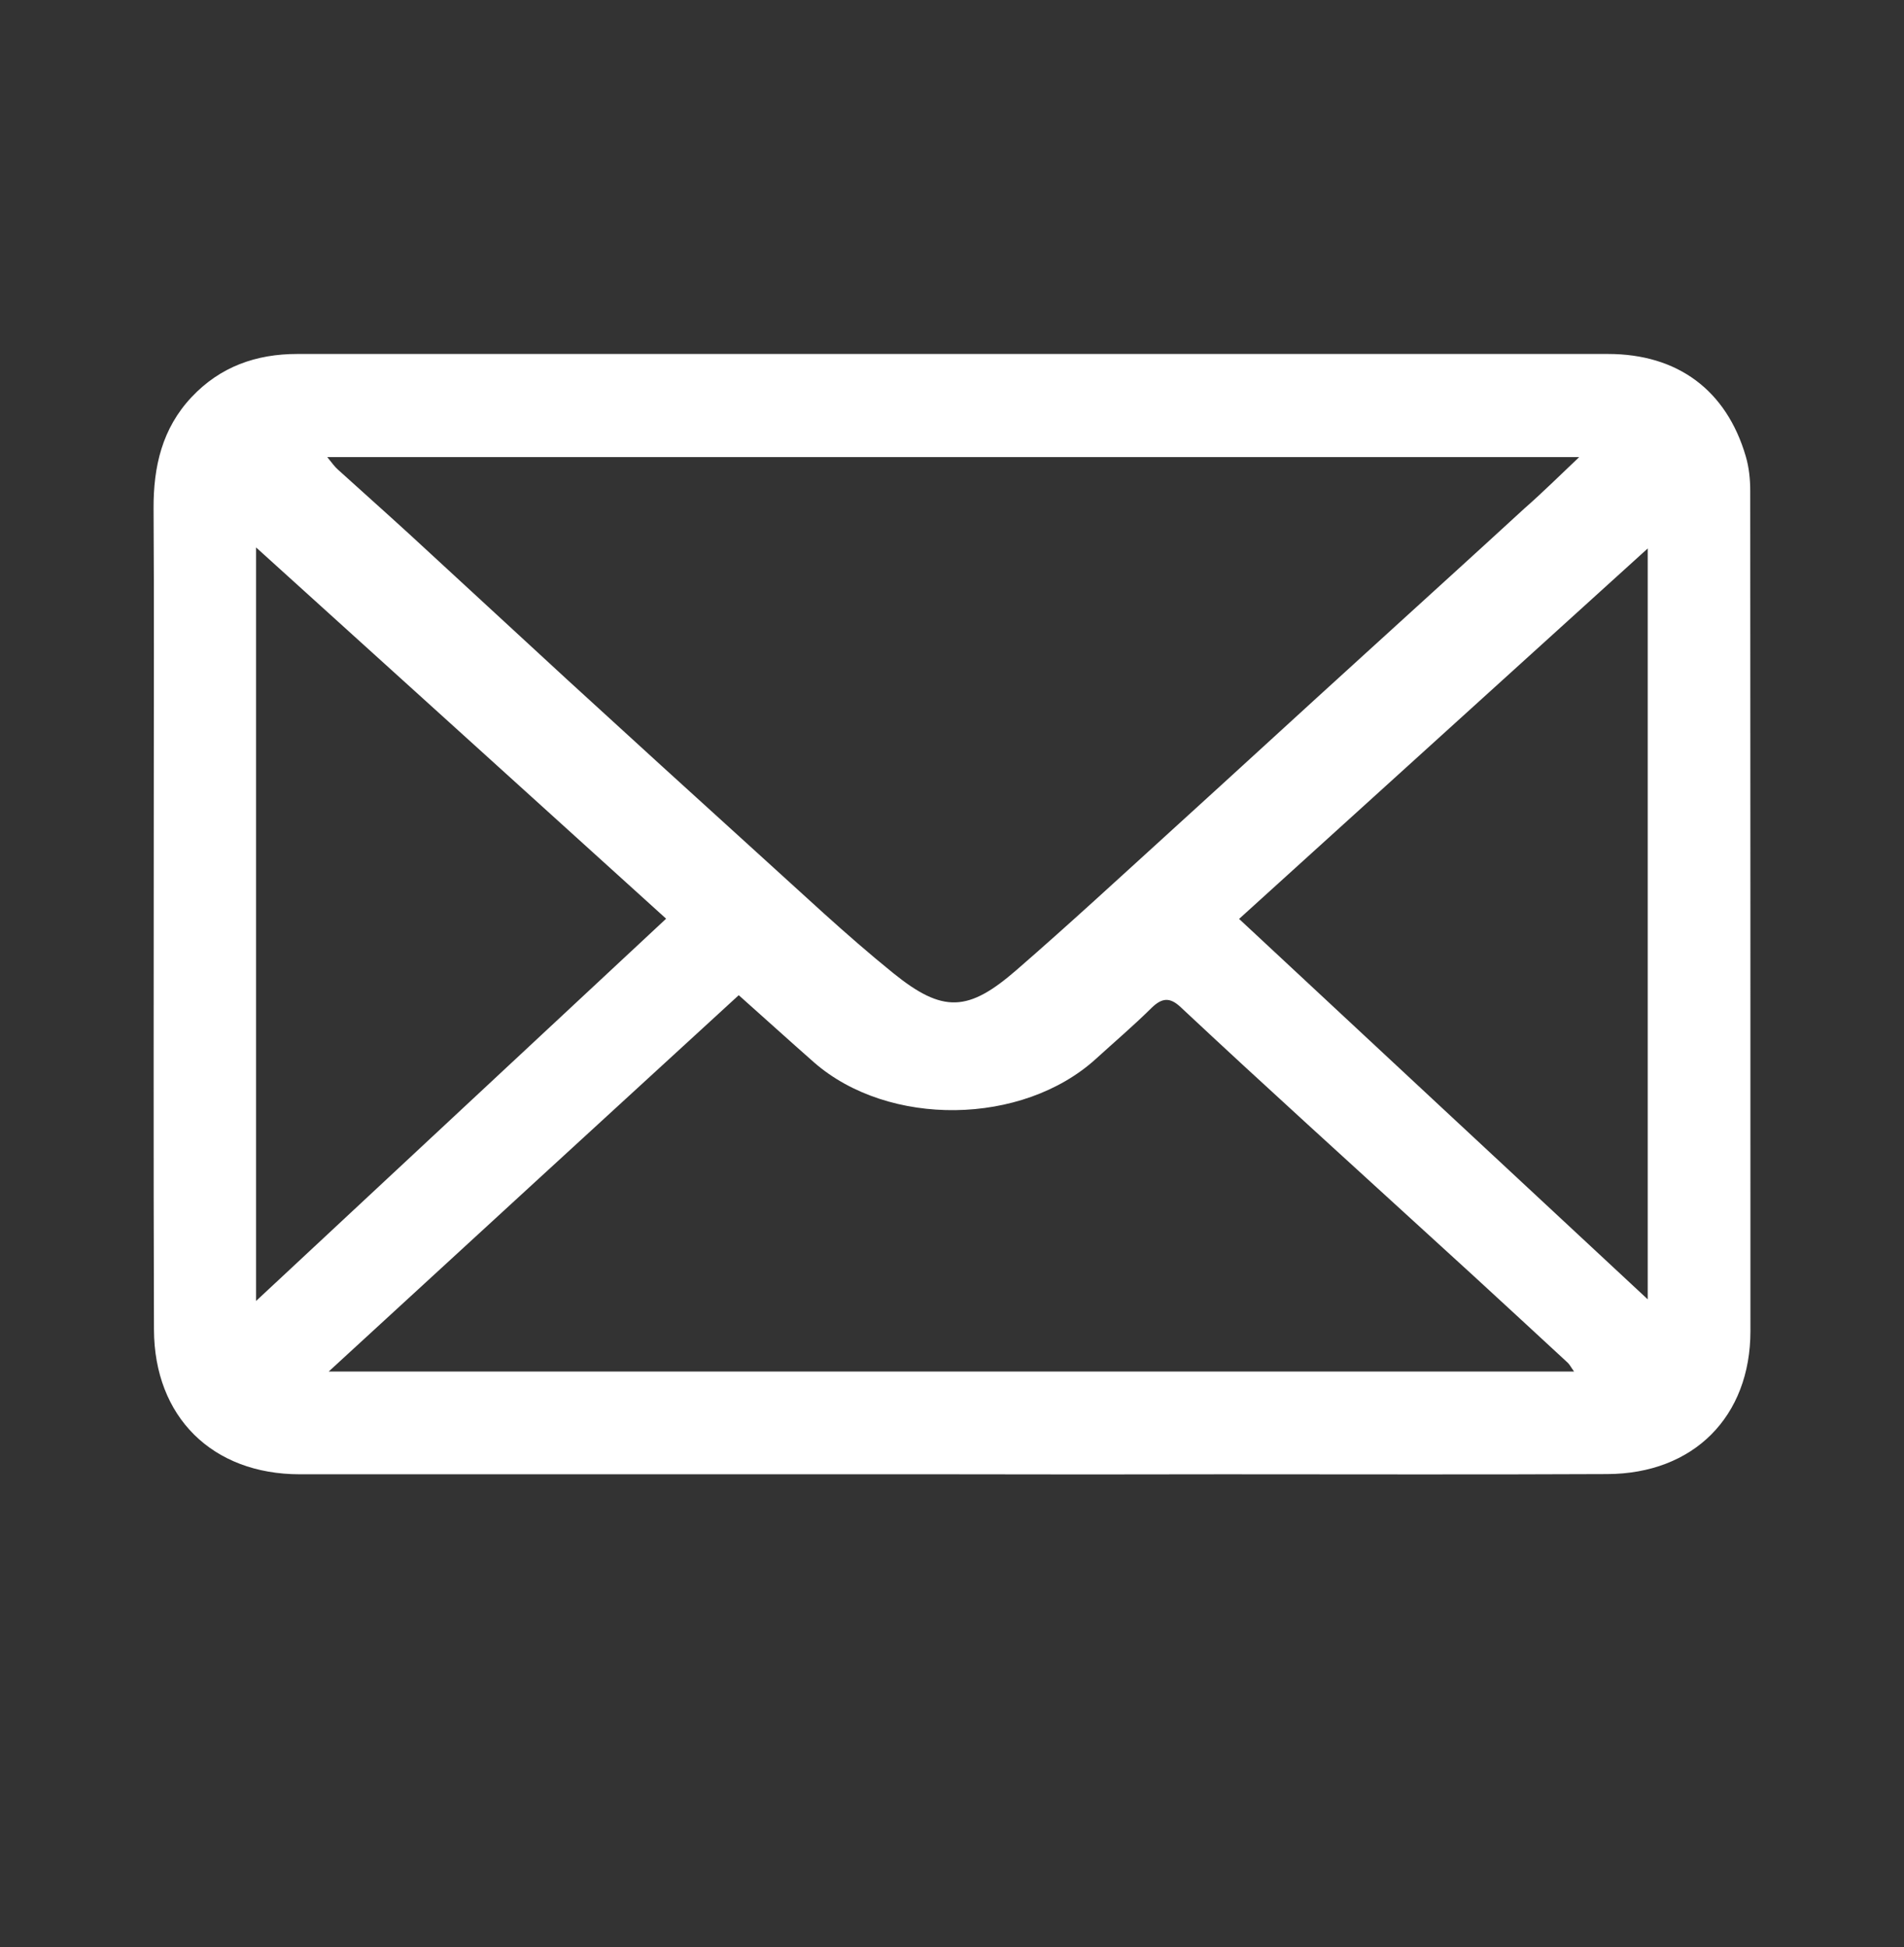 <?xml version="1.0" encoding="utf-8"?>
<!-- Generator: Adobe Illustrator 25.2.0, SVG Export Plug-In . SVG Version: 6.00 Build 0)  -->
<svg version="1.1" id="Layer_1" xmlns="http://www.w3.org/2000/svg" xmlns:xlink="http://www.w3.org/1999/xlink" x="0px" y="0px"
	 viewBox="0 0 93.61 95.72" style="enable-background:new 0 0 93.61 95.72;" xml:space="preserve">
<rect x="0" y="0" width="93.61" height="95.72" fill="#333333" stroke="none"/>
<style type="text/css">
	.st0{fill:#FFFFFF;}
</style>
<path class="st0" d="M46.79,72.47c-10.68,0-21.37,0-32.05,0c-4.3,0-7.16-2.82-7.17-7.12C7.54,56.62,7.56,47.9,7.56,39.17
	c0-4.72,0.02-9.45-0.01-14.17c-0.01-2.06,0.42-3.94,1.87-5.48c1.41-1.5,3.18-2.12,5.19-2.12c13.28,0,26.55,0,39.83,0
	c8.21,0,16.41,0,24.62,0c3.42,0,5.82,1.78,6.77,5.03c0.16,0.54,0.22,1.13,0.22,1.7c0.01,13.77,0.01,27.53,0.01,41.3
	c0,4.2-2.79,7.02-7.05,7.03c-6.28,0.03-12.56,0.01-18.83,0.01C55.72,72.48,51.26,72.48,46.79,72.47
	C46.79,72.48,46.79,72.48,46.79,72.47z M77.64,22.47c-20.59,0-41,0-61.55,0c0.23,0.28,0.36,0.47,0.52,0.61
	c1.17,1.06,2.35,2.11,3.51,3.17c2.6,2.39,5.19,4.79,7.79,7.18c3.07,2.81,6.15,5.62,9.23,8.41c2.24,2.02,4.43,4.1,6.77,5.99
	c2.46,1.99,3.7,1.91,6.08-0.16c2.58-2.24,5.09-4.56,7.62-6.86c3.17-2.88,6.32-5.78,9.49-8.66c2.61-2.38,5.23-4.75,7.83-7.14
	C75.82,24.23,76.67,23.39,77.64,22.47z M36.32,48.92c-6.71,6.15-13.37,12.26-20.16,18.5c20.54,0,40.83,0,61.23,0
	c-0.16-0.22-0.22-0.35-0.32-0.44c-1.54-1.42-3.07-2.84-4.62-4.26c-2.71-2.48-5.43-4.95-8.14-7.43c-2.1-1.92-4.19-3.84-6.26-5.78
	c-0.53-0.5-0.92-0.47-1.44,0.04c-0.88,0.87-1.82,1.67-2.73,2.5c-3.62,3.29-10.19,3.37-13.85,0.18
	C38.79,51.14,37.58,50.04,36.32,48.92z M12.59,63.95c6.83-6.36,13.47-12.56,20.16-18.79c-6.74-6.1-13.37-12.11-20.16-18.25
	C12.59,39.33,12.59,51.49,12.59,63.95z M60.92,45.17c6.74,6.28,13.36,12.44,20.09,18.7c0-12.39,0-24.54,0-36.91
	C74.25,33.09,67.65,39.07,60.92,45.17z"/>
<g>
</g>
<g>
</g>
<g>
</g>
<g>
</g>
<g>
</g>
<g>
</g>
</svg>
